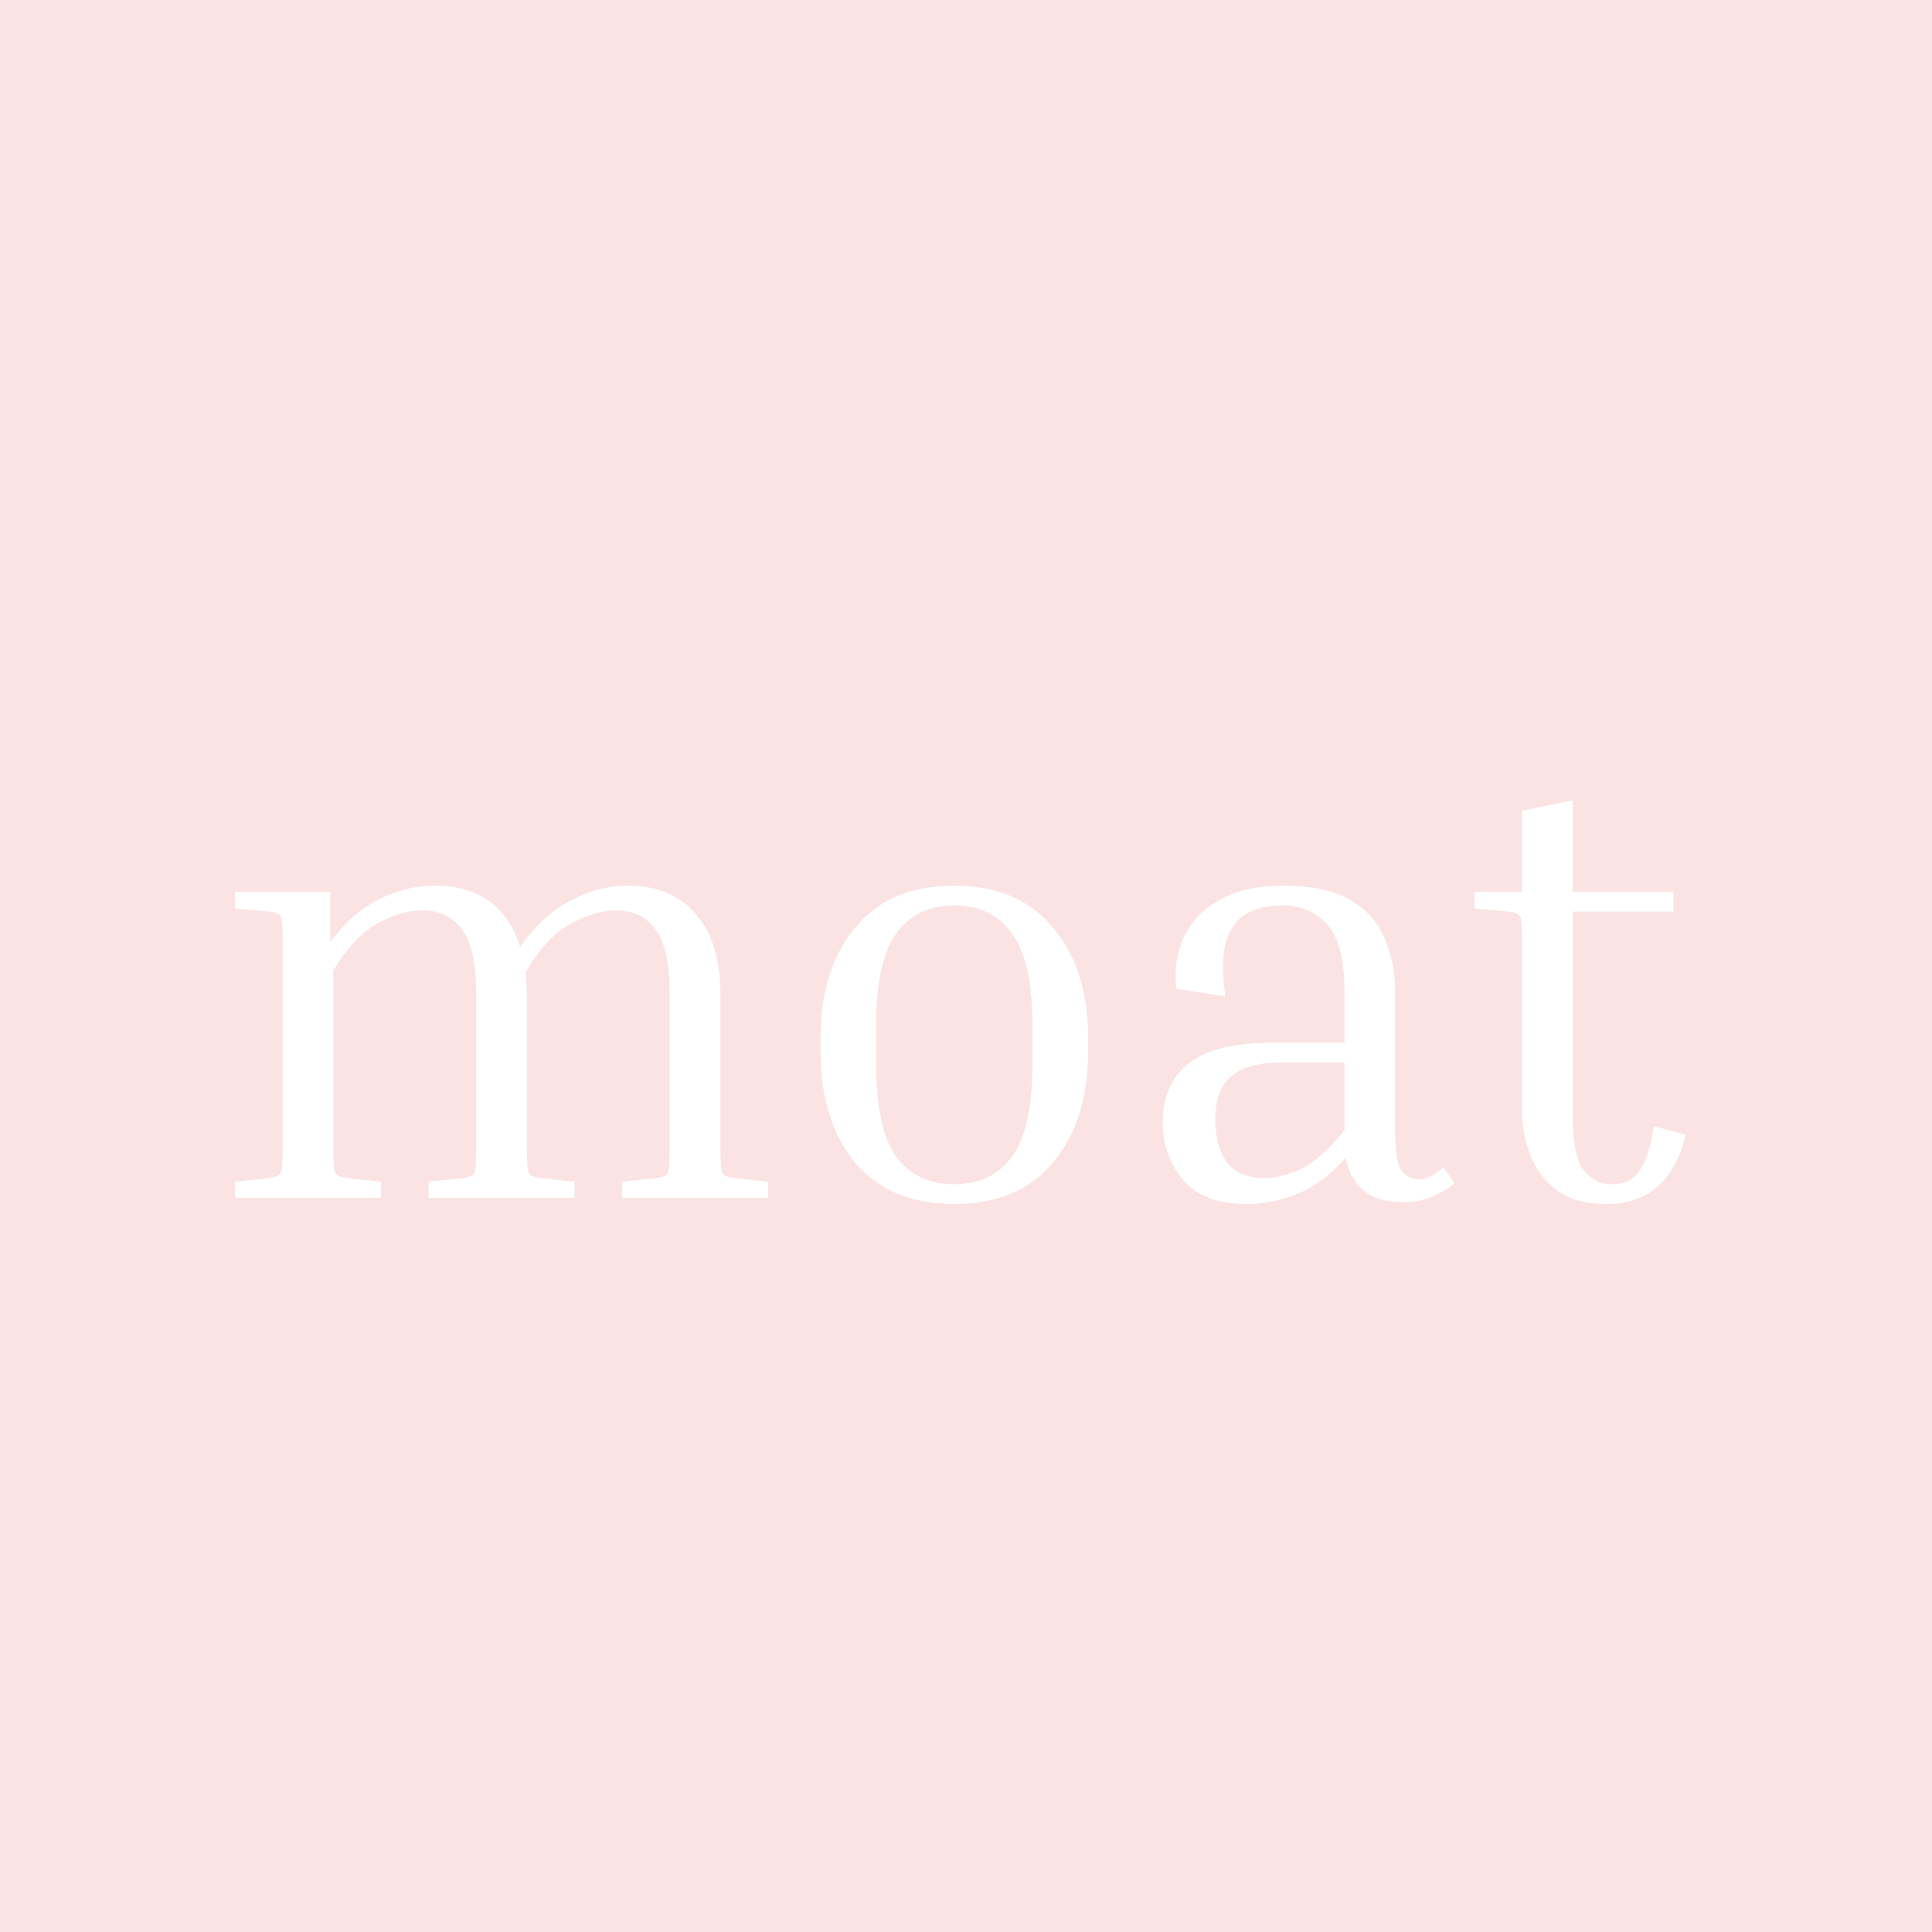 <svg width="100" height="100" viewBox="0 0 100 100" fill="none" xmlns="http://www.w3.org/2000/svg">
<rect width="100" height="100" fill="#FBE3E3"/>
<path d="M29.735 61.168V62H22.183V61.168L23.943 60.976C24.284 60.933 24.487 60.848 24.551 60.72C24.615 60.592 24.647 60.155 24.647 59.408V51.44C24.647 49.861 24.401 48.752 23.911 48.112C23.442 47.451 22.748 47.12 21.831 47.12C21.169 47.12 20.423 47.333 19.591 47.76C18.78 48.187 18.002 49.008 17.255 50.224V59.408C17.255 60.155 17.287 60.592 17.351 60.72C17.415 60.848 17.617 60.933 17.959 60.976L19.719 61.168V62H12.167V61.168L13.927 60.976C14.268 60.933 14.471 60.848 14.535 60.72C14.599 60.592 14.631 60.155 14.631 59.408V48.752C14.631 48.005 14.599 47.568 14.535 47.44C14.471 47.312 14.268 47.227 13.927 47.184L12.167 47.024V46.16H17.095V48.752C17.841 47.749 18.684 47.013 19.623 46.544C20.583 46.075 21.532 45.84 22.471 45.84C24.775 45.84 26.258 46.896 26.919 49.008C27.708 47.899 28.583 47.099 29.543 46.608C30.524 46.096 31.506 45.84 32.487 45.84C34.002 45.84 35.175 46.331 36.007 47.312C36.86 48.272 37.287 49.637 37.287 51.408V59.408C37.287 60.155 37.319 60.592 37.383 60.72C37.447 60.848 37.65 60.933 37.991 60.976L39.751 61.168V62H32.199V61.168L33.959 60.976C34.3 60.933 34.503 60.848 34.567 60.72C34.631 60.592 34.663 60.155 34.663 59.408V51.44C34.663 49.861 34.417 48.752 33.927 48.112C33.458 47.451 32.764 47.12 31.847 47.12C31.186 47.12 30.428 47.344 29.575 47.792C28.743 48.219 27.953 49.061 27.207 50.32C27.228 50.491 27.239 50.672 27.239 50.864C27.26 51.035 27.271 51.216 27.271 51.408V59.408C27.271 60.155 27.303 60.592 27.367 60.72C27.431 60.848 27.634 60.933 27.975 60.976L29.735 61.168ZM56.324 53.744V54.384C56.324 56.795 55.716 58.725 54.5 60.176C53.306 61.605 51.599 62.32 49.38 62.32C47.183 62.32 45.476 61.605 44.26 60.176C43.066 58.725 42.468 56.795 42.468 54.384V53.744C42.468 51.355 43.066 49.445 44.26 48.016C45.455 46.565 47.162 45.84 49.38 45.84C51.599 45.84 53.306 46.565 54.5 48.016C55.716 49.445 56.324 51.355 56.324 53.744ZM53.444 53.104C53.444 50.885 53.092 49.296 52.388 48.336C51.706 47.355 50.703 46.864 49.38 46.864C48.079 46.864 47.076 47.355 46.372 48.336C45.69 49.296 45.348 50.885 45.348 53.104V55.024C45.348 57.264 45.69 58.875 46.372 59.856C47.076 60.816 48.079 61.296 49.38 61.296C50.703 61.296 51.706 60.816 52.388 59.856C53.092 58.875 53.444 57.264 53.444 55.024V53.104ZM72.601 62.224C70.937 62.224 69.956 61.456 69.657 59.92C68.91 60.773 68.089 61.392 67.193 61.776C66.297 62.139 65.412 62.32 64.537 62.32C63.044 62.32 61.945 61.904 61.241 61.072C60.537 60.24 60.185 59.237 60.185 58.064C60.185 56.805 60.611 55.813 61.465 55.088C62.34 54.341 63.843 53.968 65.977 53.968H69.593V51.376C69.593 49.669 69.294 48.496 68.697 47.856C68.121 47.195 67.332 46.864 66.329 46.864C65.689 46.864 65.113 46.992 64.601 47.248C64.089 47.504 63.715 47.973 63.481 48.656C63.267 49.317 63.246 50.288 63.417 51.568L60.889 51.184C60.782 50.181 60.91 49.285 61.273 48.496C61.657 47.685 62.276 47.045 63.129 46.576C64.004 46.085 65.091 45.84 66.393 45.84C67.95 45.84 69.145 46.107 69.977 46.64C70.809 47.152 71.385 47.824 71.705 48.656C72.046 49.488 72.217 50.395 72.217 51.376V58.576C72.217 59.664 72.334 60.347 72.569 60.624C72.825 60.901 73.102 61.04 73.401 61.04C73.593 61.04 73.796 60.997 74.009 60.912C74.222 60.805 74.457 60.645 74.713 60.432L75.289 61.232C74.969 61.509 74.585 61.744 74.137 61.936C73.71 62.128 73.198 62.224 72.601 62.224ZM65.433 60.976C66.03 60.976 66.67 60.816 67.353 60.496C68.057 60.155 68.803 59.483 69.593 58.48V54.992H66.329C65.134 54.992 64.26 55.237 63.705 55.728C63.172 56.197 62.905 56.933 62.905 57.936C62.905 58.896 63.108 59.643 63.513 60.176C63.94 60.709 64.579 60.976 65.433 60.976ZM87.258 58.736C86.938 59.973 86.437 60.88 85.754 61.456C85.072 62.032 84.197 62.32 83.13 62.32C82.106 62.32 81.274 62.096 80.634 61.648C79.994 61.179 79.525 60.571 79.226 59.824C78.927 59.077 78.778 58.299 78.778 57.488V48.752C78.778 48.005 78.746 47.568 78.682 47.44C78.639 47.312 78.437 47.227 78.074 47.184L76.314 47.024V46.16H78.778V41.968L81.402 41.424V46.16H86.618V47.184H81.402V57.744C81.402 59.088 81.584 60.016 81.946 60.528C82.33 61.04 82.832 61.296 83.45 61.296C84.069 61.296 84.538 61.061 84.858 60.592C85.2 60.123 85.445 59.355 85.594 58.288L87.258 58.736Z" fill="white"/>
</svg>
